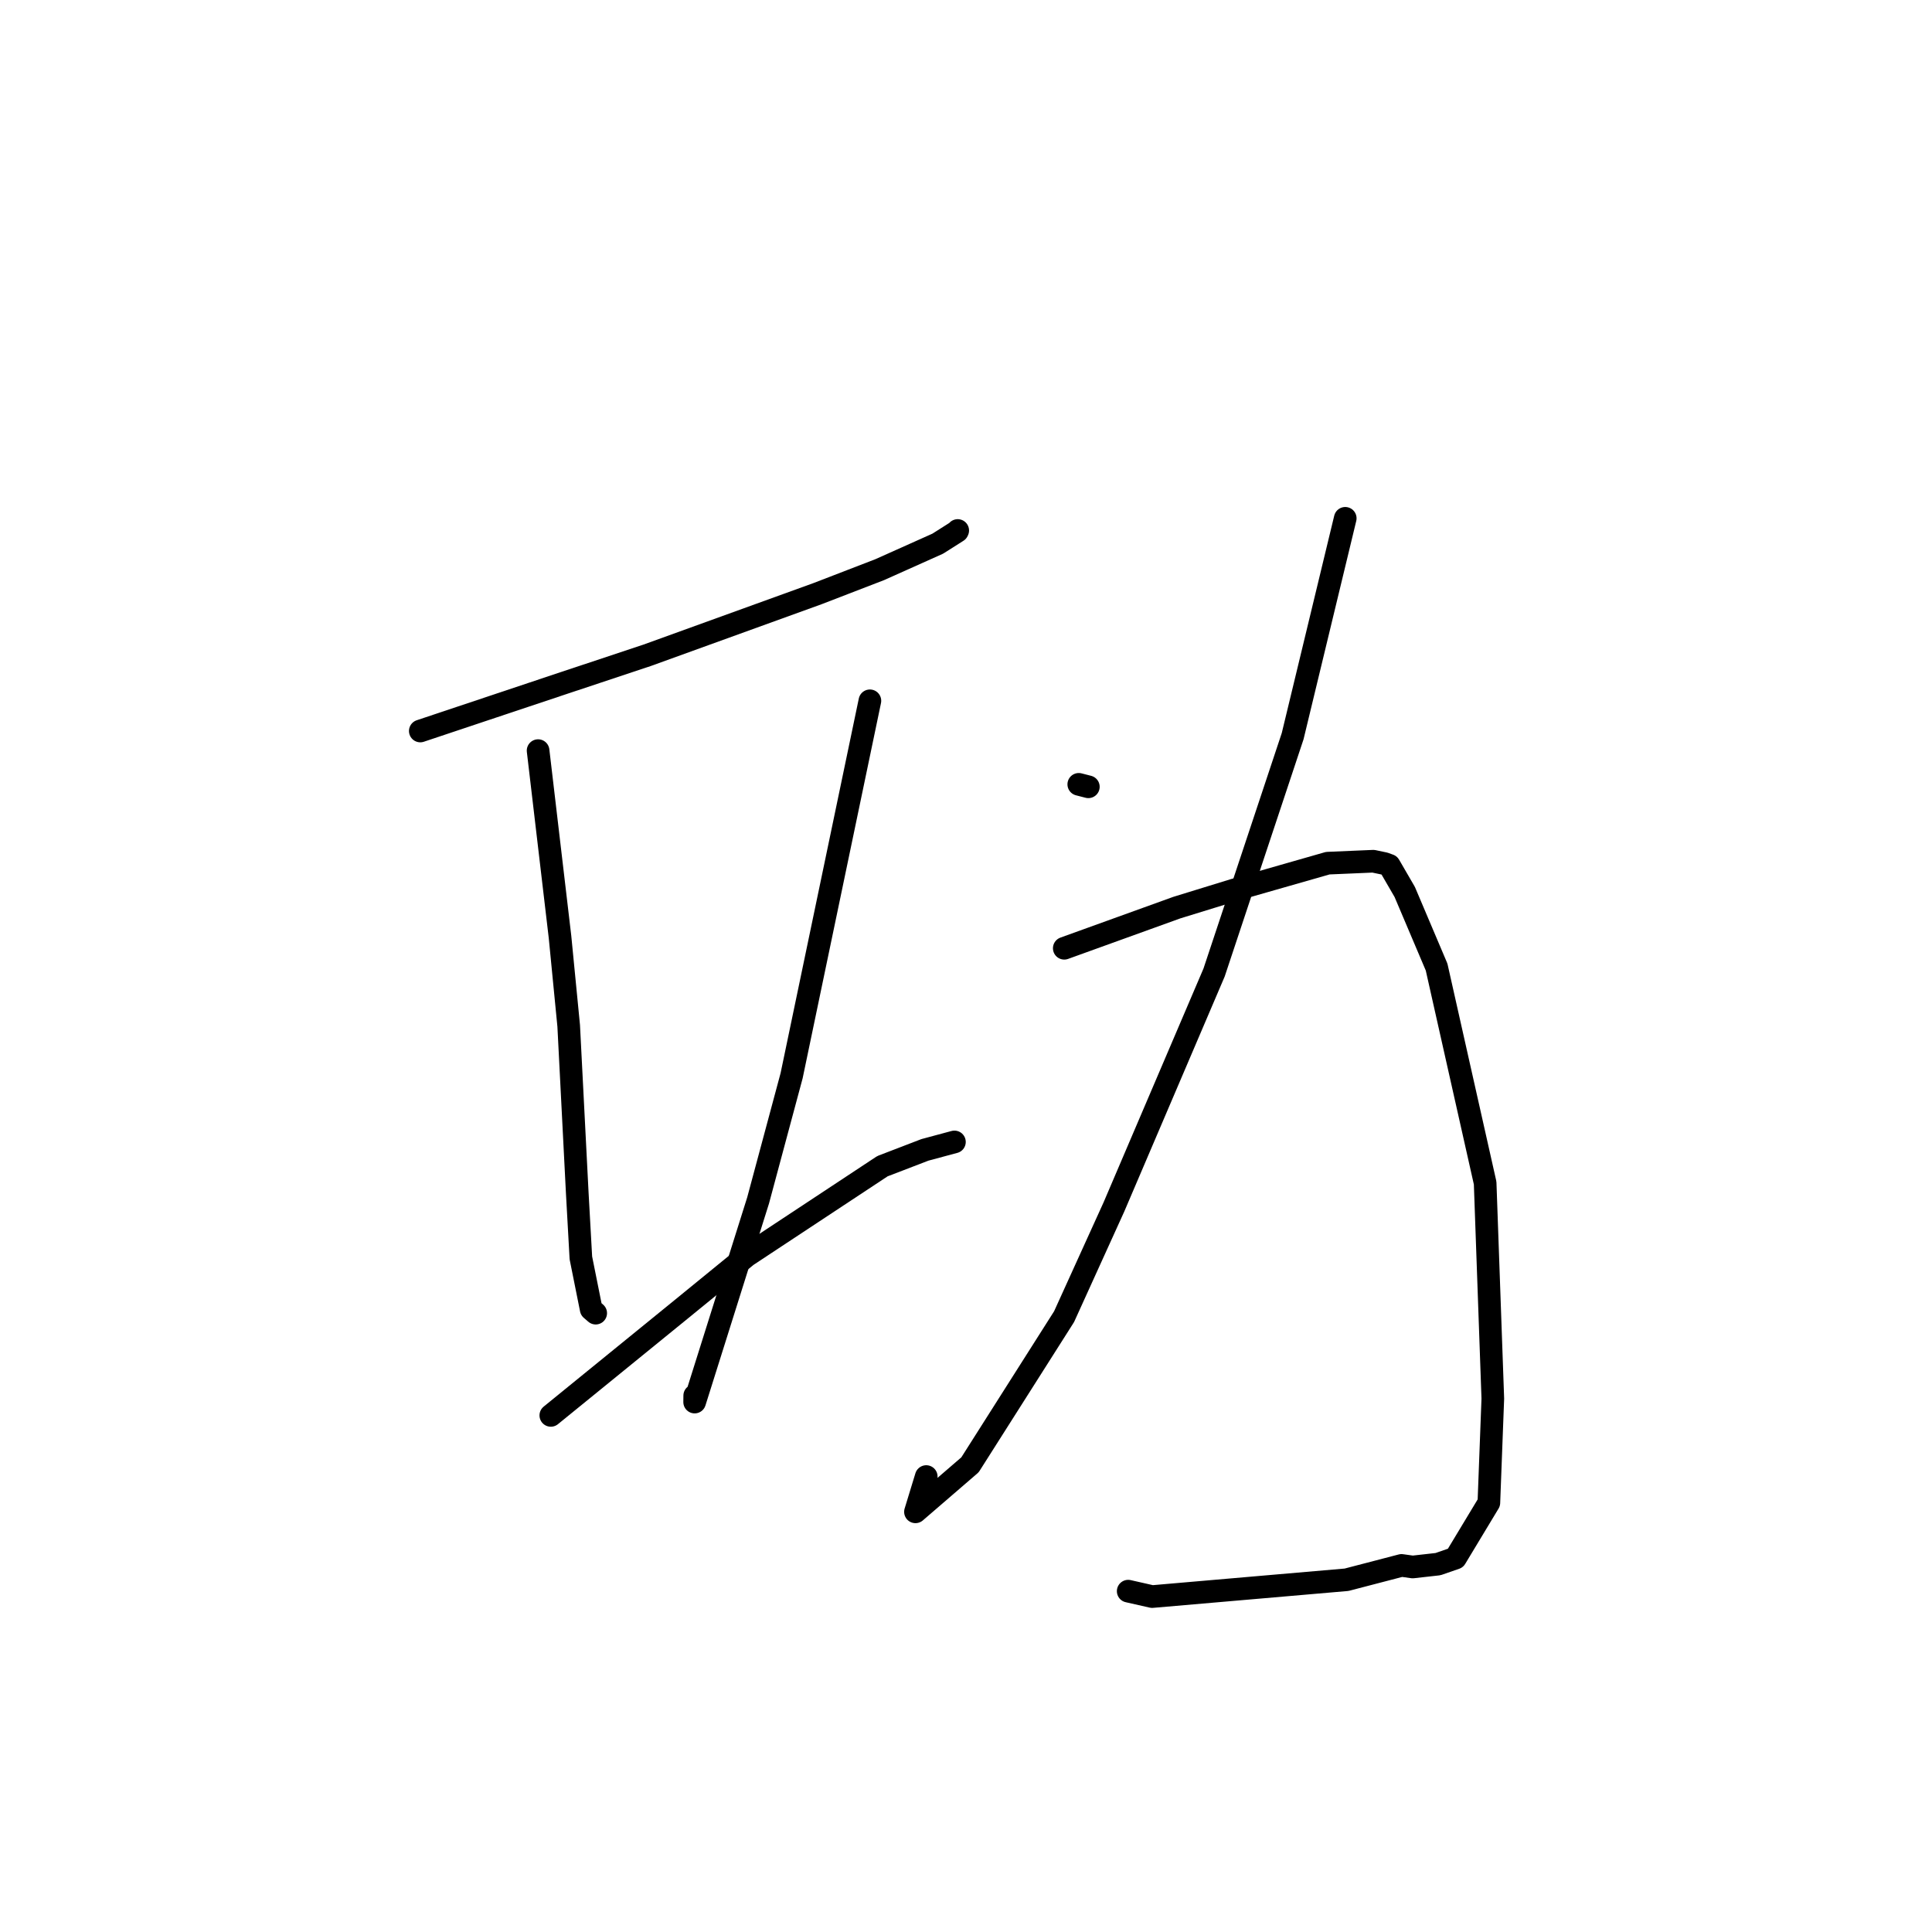 <?xml version="1.0" standalone="no"?>
    <svg width="256" height="256" xmlns="http://www.w3.org/2000/svg" version="1.1">
    <polyline stroke="black" stroke-width="3" stroke-linecap="round" fill="transparent" stroke-linejoin="round" points="55.691 96.861 65.229 93.672 74.768 90.484 85.73 86.838 108.318 78.665 116.572 75.481 124.257 72.039 126.859 70.389 126.894 70.315 126.904 70.293 " />
        <polyline stroke="black" stroke-width="3" stroke-linecap="round" fill="transparent" stroke-linejoin="round" points="71.3 99.461 72.752 111.805 74.205 124.149 75.355 135.928 76.491 158.097 76.969 166.676 78.335 173.483 78.883 173.956 78.923 173.99 78.933 173.999 " />
        <polyline stroke="black" stroke-width="3" stroke-linecap="round" fill="transparent" stroke-linejoin="round" points="115.266 92.86 110.08 117.699 104.893 142.537 100.452 159.066 92.045 185.781 92.054 184.924 " />
        <polyline stroke="black" stroke-width="3" stroke-linecap="round" fill="transparent" stroke-linejoin="round" points="72.986 187.547 81.654 180.495 90.322 173.442 98.969 166.385 116.927 154.527 122.559 152.363 126.434 151.321 126.467 151.313 " />
        <polyline stroke="black" stroke-width="3" stroke-linecap="round" fill="transparent" stroke-linejoin="round" points="142.943 103.929 143.577 104.092 144.212 104.255 " />
        <polyline stroke="black" stroke-width="3" stroke-linecap="round" fill="transparent" stroke-linejoin="round" points="178.251 68.68 174.768 83.112 171.284 97.544 160.873 128.865 147.601 159.926 140.997 174.462 128.53 194.095 121.303 200.326 122.732 195.651 " />
        <polyline stroke="black" stroke-width="3" stroke-linecap="round" fill="transparent" stroke-linejoin="round" points="141.021 125.649 148.481 122.955 155.941 120.262 163.507 117.932 175.937 114.375 181.967 114.117 183.436 114.425 184.088 114.661 186.135 118.191 190.356 128.138 196.789 156.754 197.806 185.322 197.283 199.12 192.861 206.453 190.543 207.256 187.19 207.633 185.711 207.426 178.428 209.325 152.663 211.555 149.491 210.837 " />
        </svg>